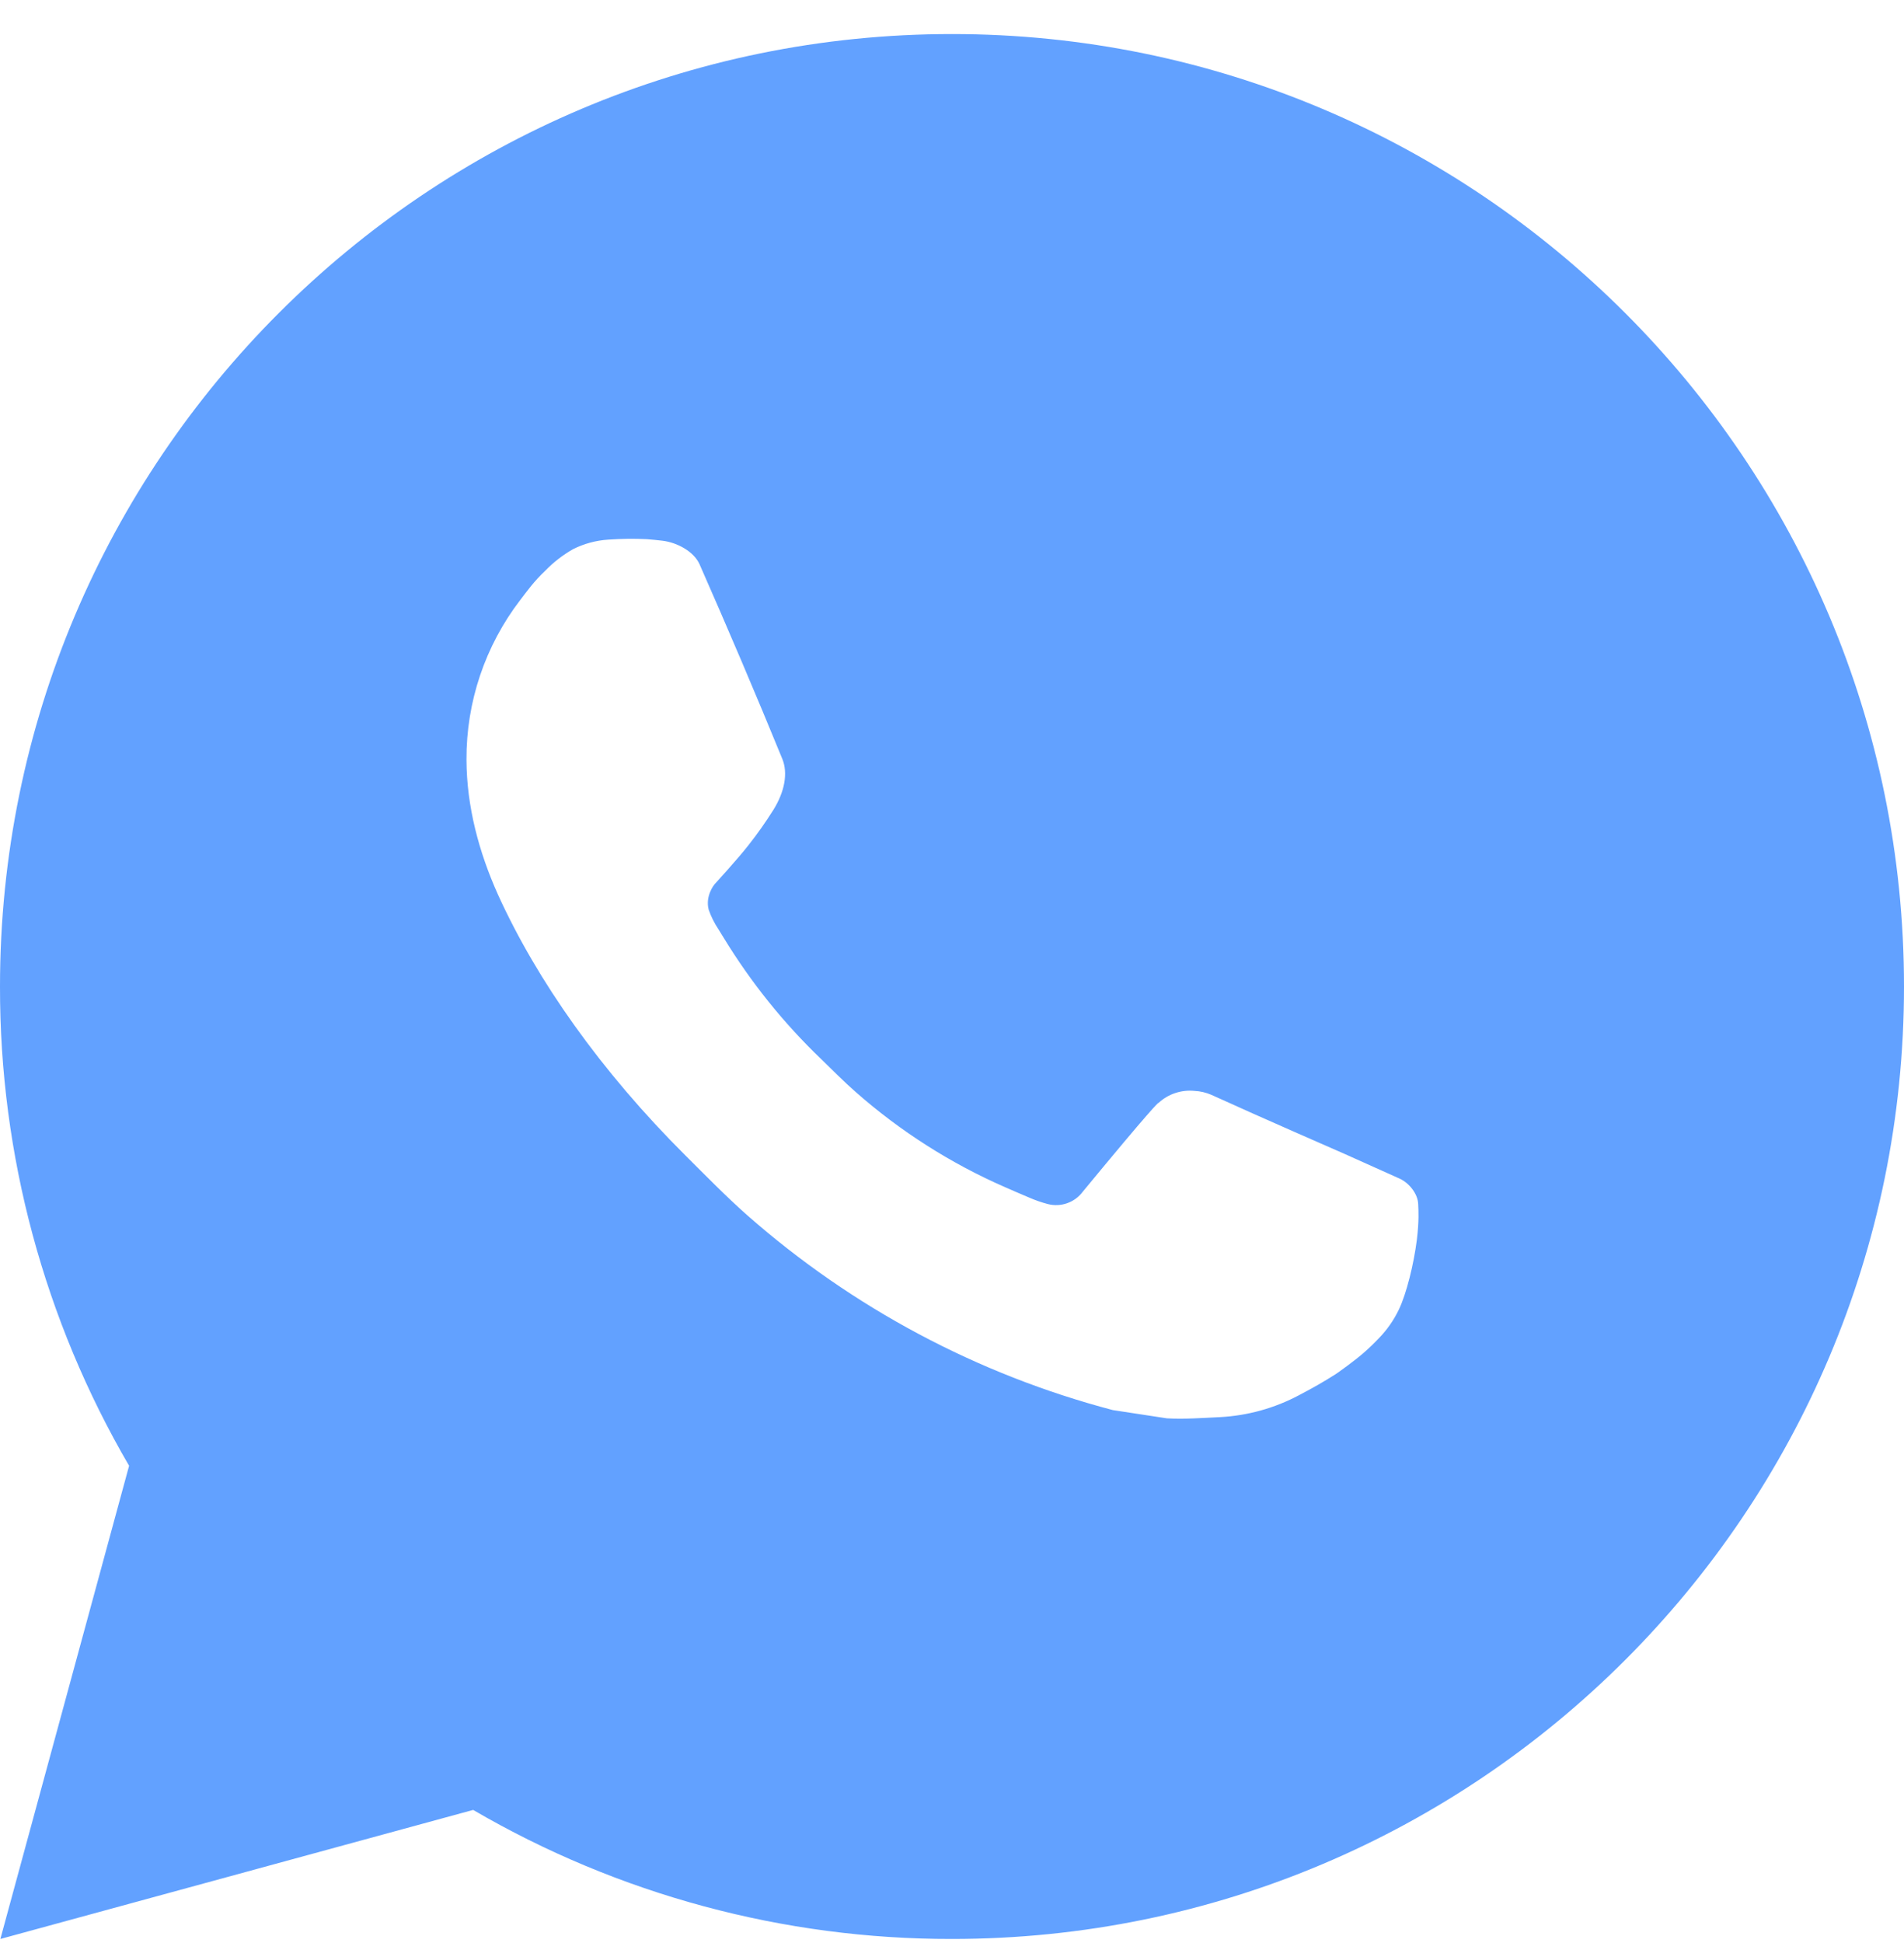 <svg width="50" height="51" viewBox="0 0 50 51" fill="none" xmlns="http://www.w3.org/2000/svg">
<path d="M0.01 50.894L3.39 38.474C1.163 34.656 -0.007 30.314 3.35806e-05 25.894C3.35806e-05 12.087 11.193 0.894 25 0.894C38.807 0.894 50 12.087 50 25.894C50 39.702 38.807 50.894 25 50.894C20.582 50.901 16.242 49.732 12.425 47.507L0.01 50.894ZM15.977 14.164C15.655 14.184 15.339 14.269 15.05 14.414C14.779 14.568 14.531 14.76 14.315 14.984C14.015 15.267 13.845 15.512 13.662 15.749C12.739 16.952 12.242 18.428 12.25 19.944C12.255 21.169 12.575 22.362 13.075 23.477C14.098 25.732 15.78 28.119 18.003 30.332C18.538 30.864 19.06 31.399 19.622 31.897C22.381 34.325 25.668 36.077 29.223 37.012L30.645 37.229C31.108 37.254 31.57 37.219 32.035 37.197C32.763 37.159 33.474 36.962 34.117 36.619C34.532 36.399 34.727 36.289 35.075 36.069C35.075 36.069 35.182 35.999 35.388 35.844C35.725 35.594 35.932 35.417 36.212 35.124C36.42 34.909 36.6 34.657 36.737 34.369C36.932 33.962 37.127 33.184 37.208 32.537C37.267 32.042 37.25 31.772 37.242 31.604C37.233 31.337 37.01 31.059 36.767 30.942L35.312 30.289C35.312 30.289 33.138 29.342 31.81 28.737C31.67 28.676 31.52 28.641 31.367 28.634C31.197 28.617 31.024 28.636 30.861 28.691C30.698 28.745 30.548 28.834 30.422 28.952V28.947C30.41 28.947 30.242 29.089 28.435 31.279C28.331 31.419 28.188 31.524 28.024 31.582C27.861 31.64 27.683 31.648 27.515 31.604C27.352 31.561 27.193 31.506 27.038 31.439C26.727 31.309 26.62 31.259 26.407 31.167L26.395 31.162C24.965 30.537 23.641 29.694 22.47 28.662C22.155 28.387 21.863 28.087 21.562 27.797C20.579 26.855 19.722 25.789 19.012 24.627L18.865 24.389C18.759 24.23 18.673 24.058 18.61 23.877C18.515 23.509 18.762 23.214 18.762 23.214C18.762 23.214 19.37 22.549 19.652 22.189C19.888 21.89 20.107 21.579 20.31 21.257C20.605 20.782 20.698 20.294 20.543 19.917C19.843 18.207 19.117 16.504 18.372 14.814C18.225 14.479 17.788 14.239 17.39 14.192C17.255 14.177 17.12 14.162 16.985 14.152C16.649 14.135 16.313 14.141 15.977 14.164Z" fill="#62A1FF"/>
</svg>
